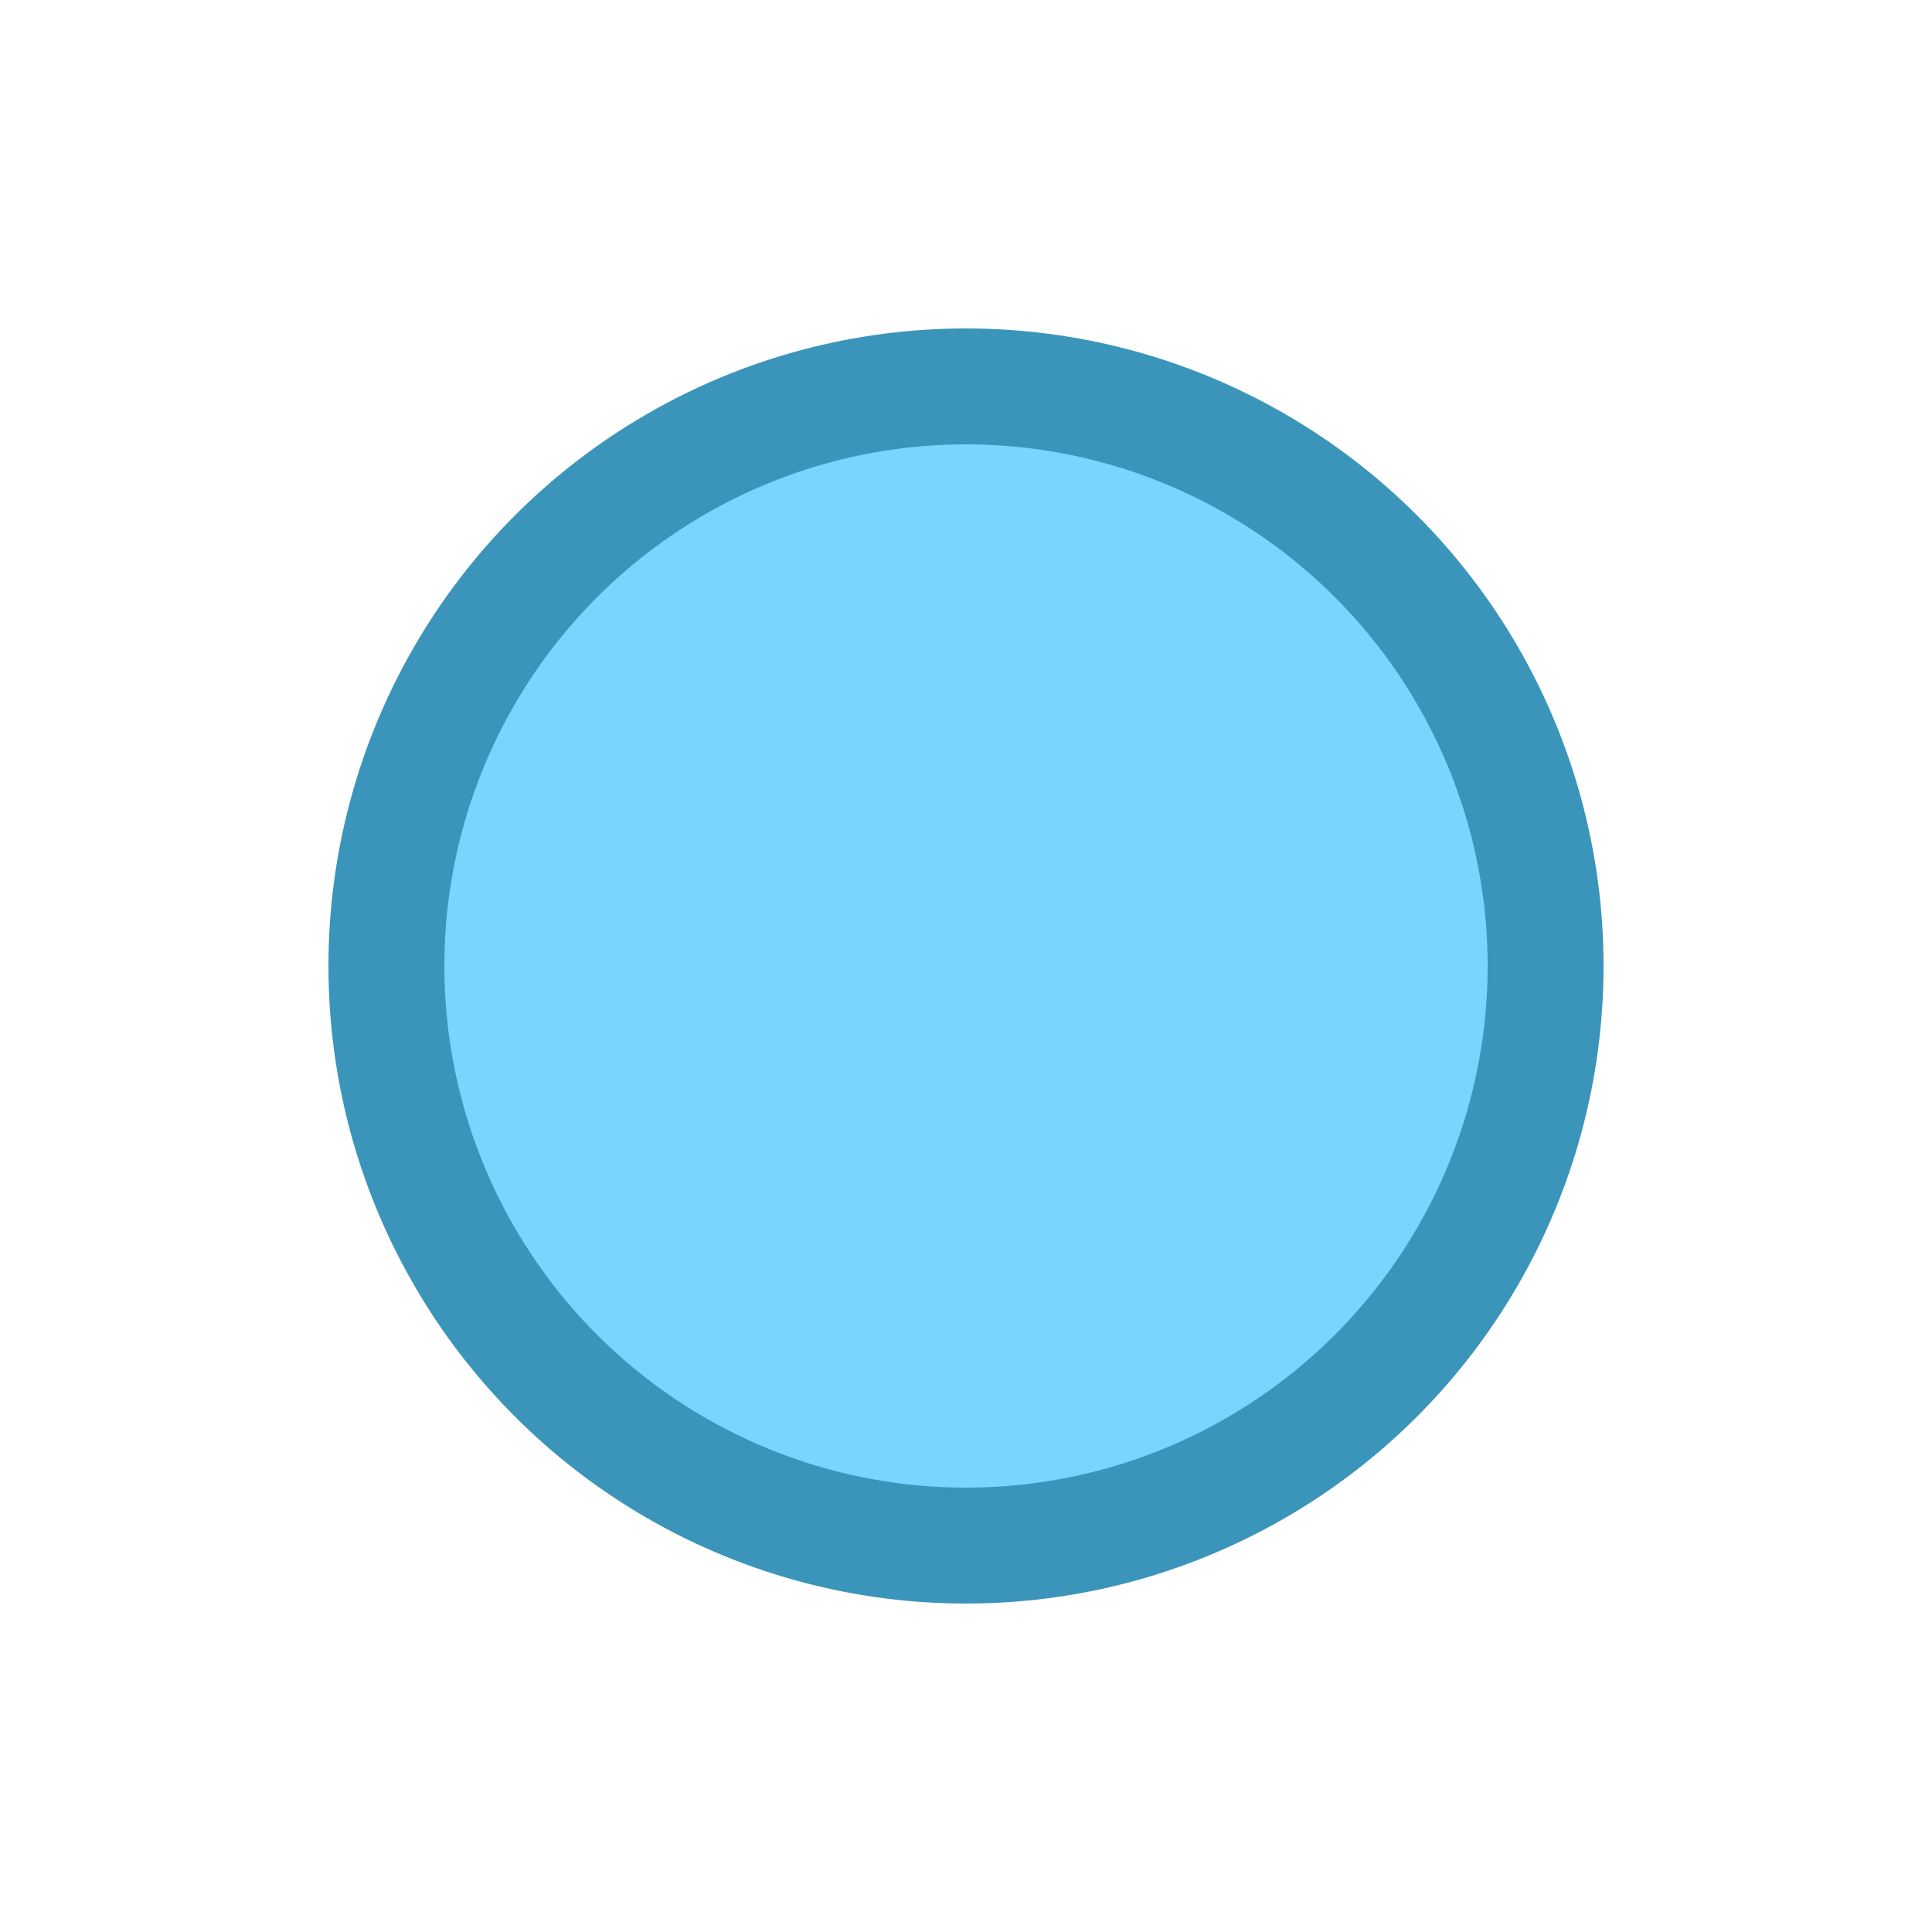 <svg xmlns="http://www.w3.org/2000/svg" width="100" height="100" viewBox="0 0 100 100">
  <title>Tail - ice</title>
  <defs>
    <clipPath id="clipCircle">
      <circle cx="50" cy="50" r="30"/>
    </clipPath>
  </defs>
  <g clip-path="url(#clipCircle)">
    <rect x="0" y="0" width="100" height="100" fill="#7bd3ff"/>
    
  </g>
  <circle cx="50" cy="50" r="30" fill="none" stroke="#3b95ba" stroke-width="6"/>
</svg>